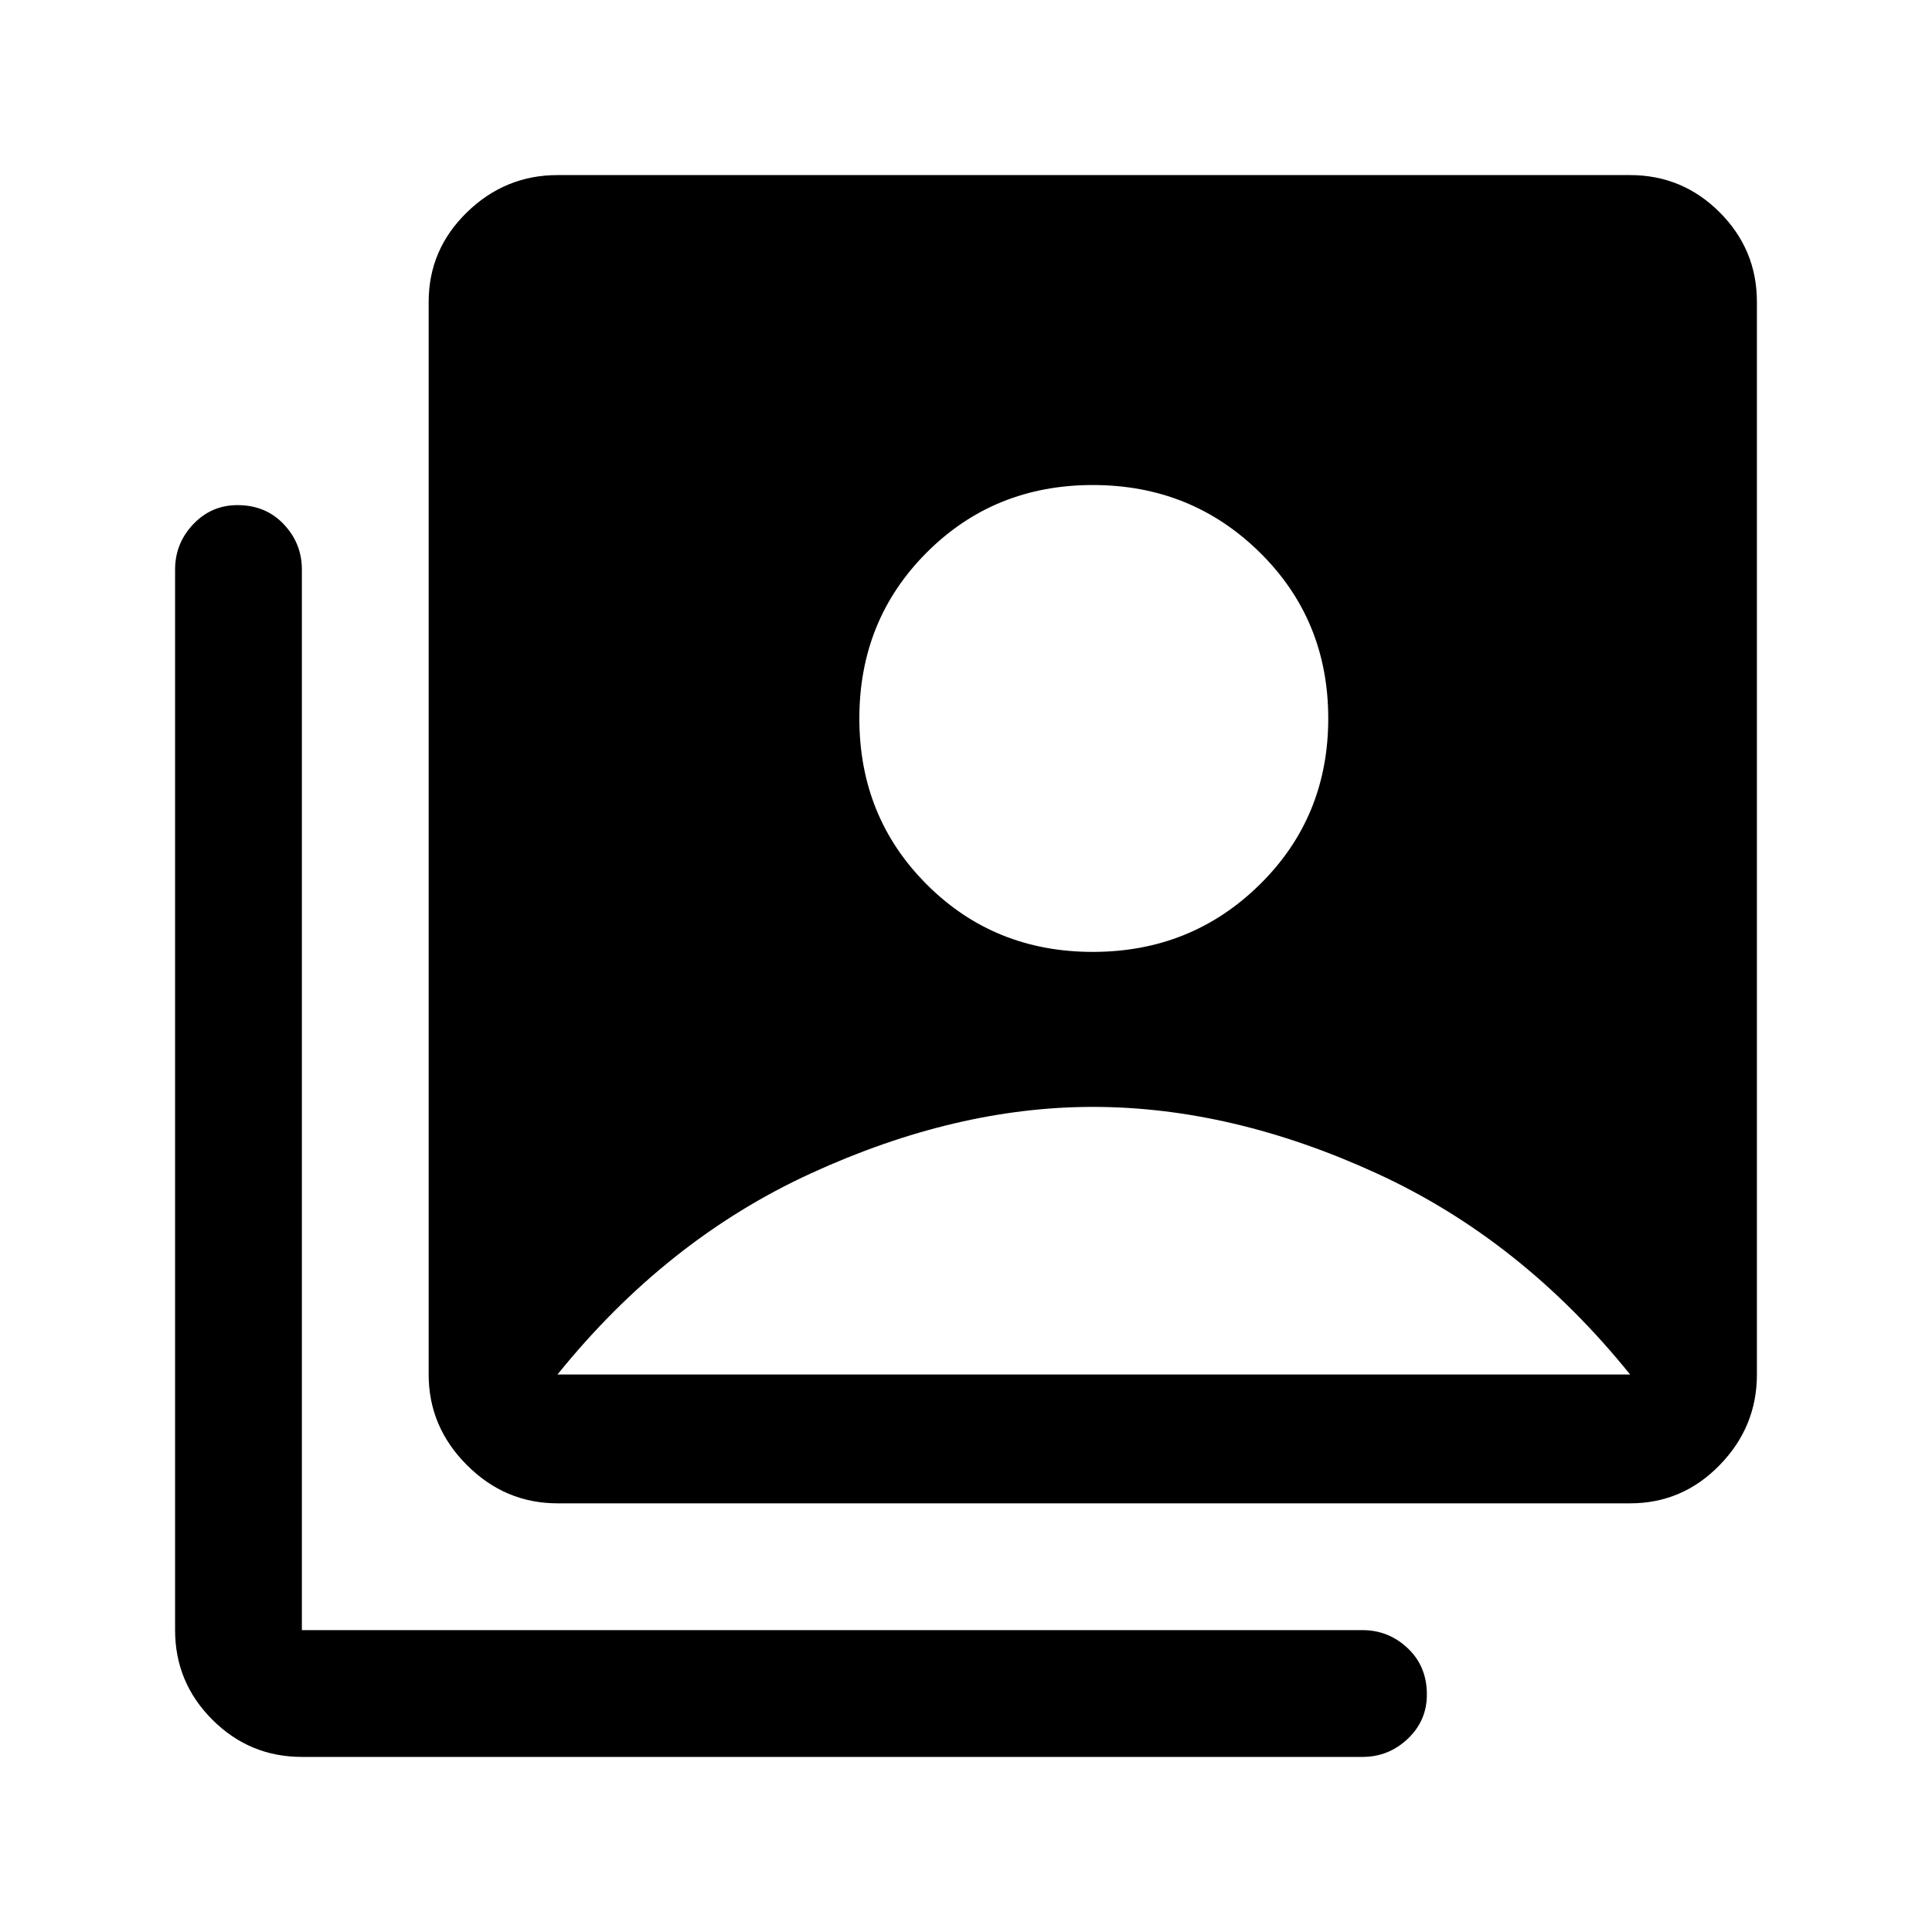 <svg xmlns="http://www.w3.org/2000/svg" height="40" width="40"><path d="M22.625 19.708q2.042 0 3.458-1.396 1.417-1.395 1.417-3.437t-1.417-3.437q-1.416-1.396-3.458-1.396-2.042 0-3.437 1.396-1.396 1.395-1.396 3.437t1.396 3.437q1.395 1.396 3.437 1.396ZM11.542 31.125q-1.084 0-1.875-.792-.792-.791-.792-1.875V6.25q0-1.083.792-1.854.791-.771 1.875-.771H33.75q1.083 0 1.854.771.771.771.771 1.854v22.208q0 1.084-.771 1.875-.771.792-1.854.792Zm-5.292 5.25q-1.083 0-1.854-.771-.771-.771-.771-1.854V11.792q0-.542.375-.938.375-.396.917-.396.583 0 .958.396t.375.938V33.75h21.958q.542 0 .938.375.396.375.396.958 0 .542-.396.917t-.938.375Zm5.292-7.917H33.75q-2.25-2.791-5.25-4.166-3-1.375-5.875-1.375-2.833 0-5.833 1.375t-5.25 4.166Z"/></svg>